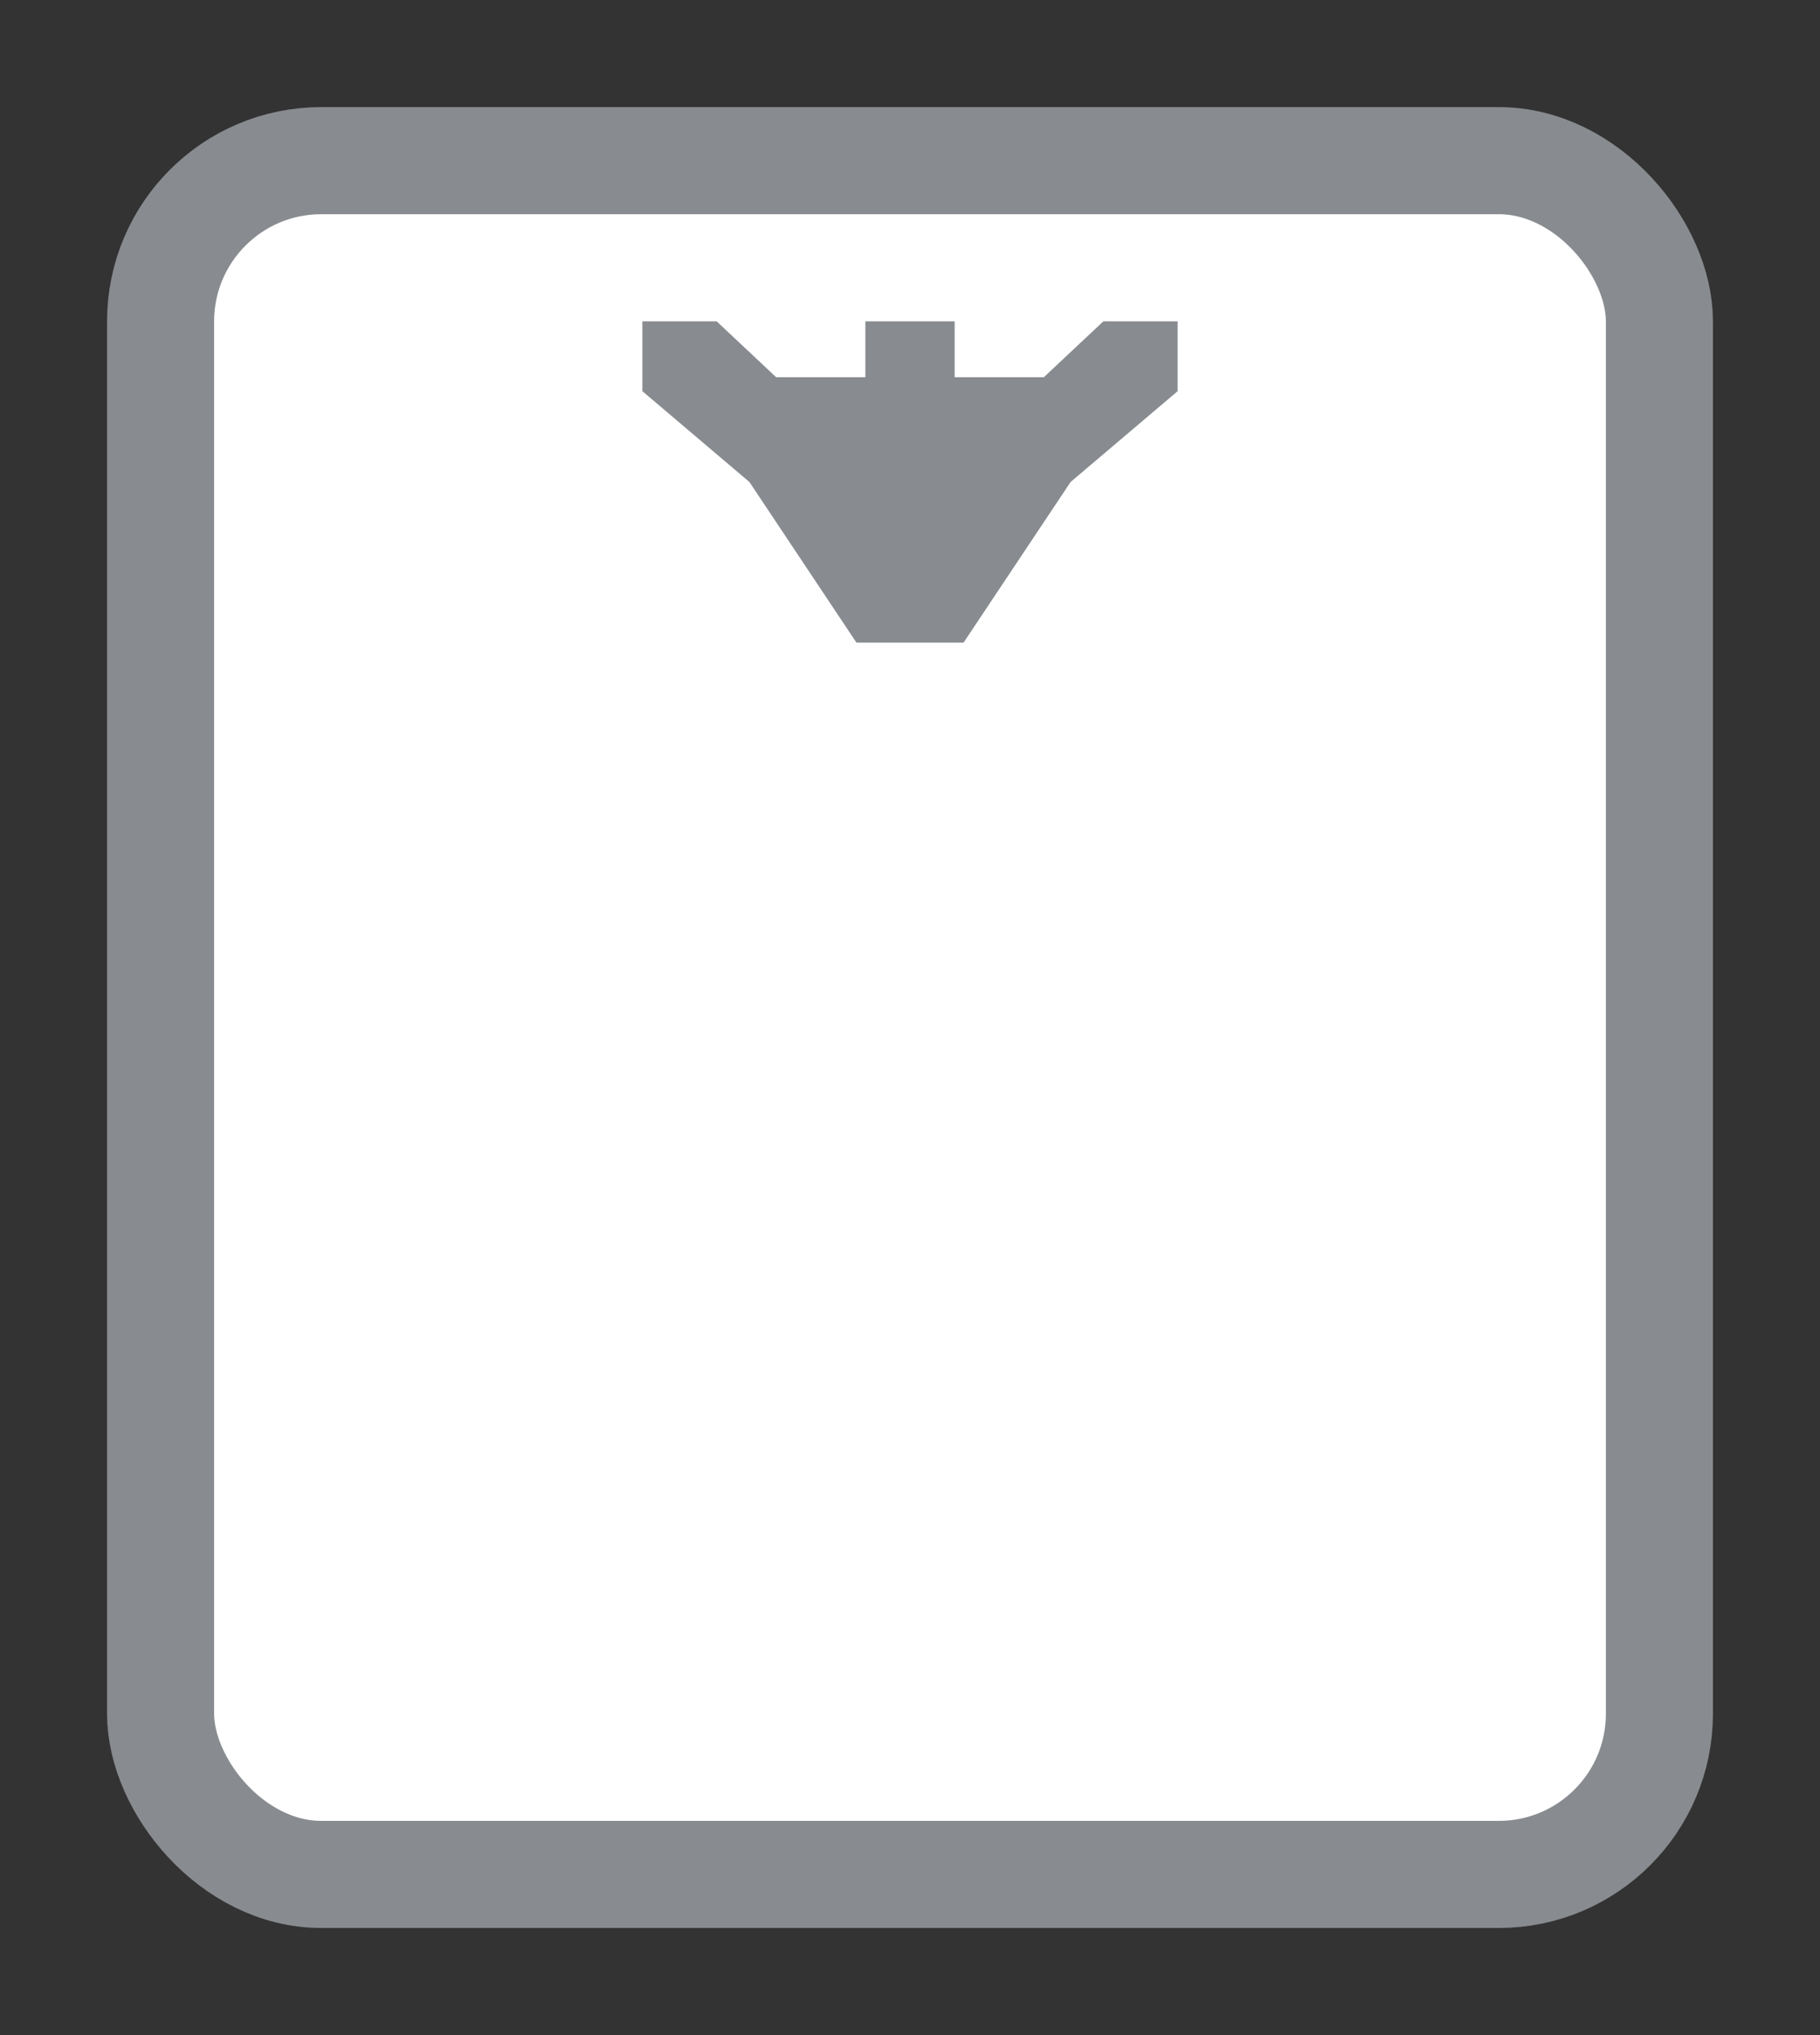 <svg width="17" height="19" viewBox="0 0 17 19" fill="none" xmlns="http://www.w3.org/2000/svg">
<rect x="0" y="0" width="17" height="19" fill="#333333" stroke="none"/>
<g id="thailand_01">
<g id="_Elements / _thailand_base">
<g id="stretchable-items">
<rect id="Rectangle 4" x="1.5" y="1.5" width="14" height="16" rx="1.5" fill="white" stroke="#888B8F"/>
</g>
<g id="non-stretchable-items">
<path id="Vector" d="M10.306 3L9.75 3.522H8.917V3H8.083V3.522H7.25L6.694 3H6V3.652L7 4.5L8 6H9L10 4.5L11 3.652V3H10.306Z" fill="#888B8F"/>
</g>
</g>
</g>
</svg>

